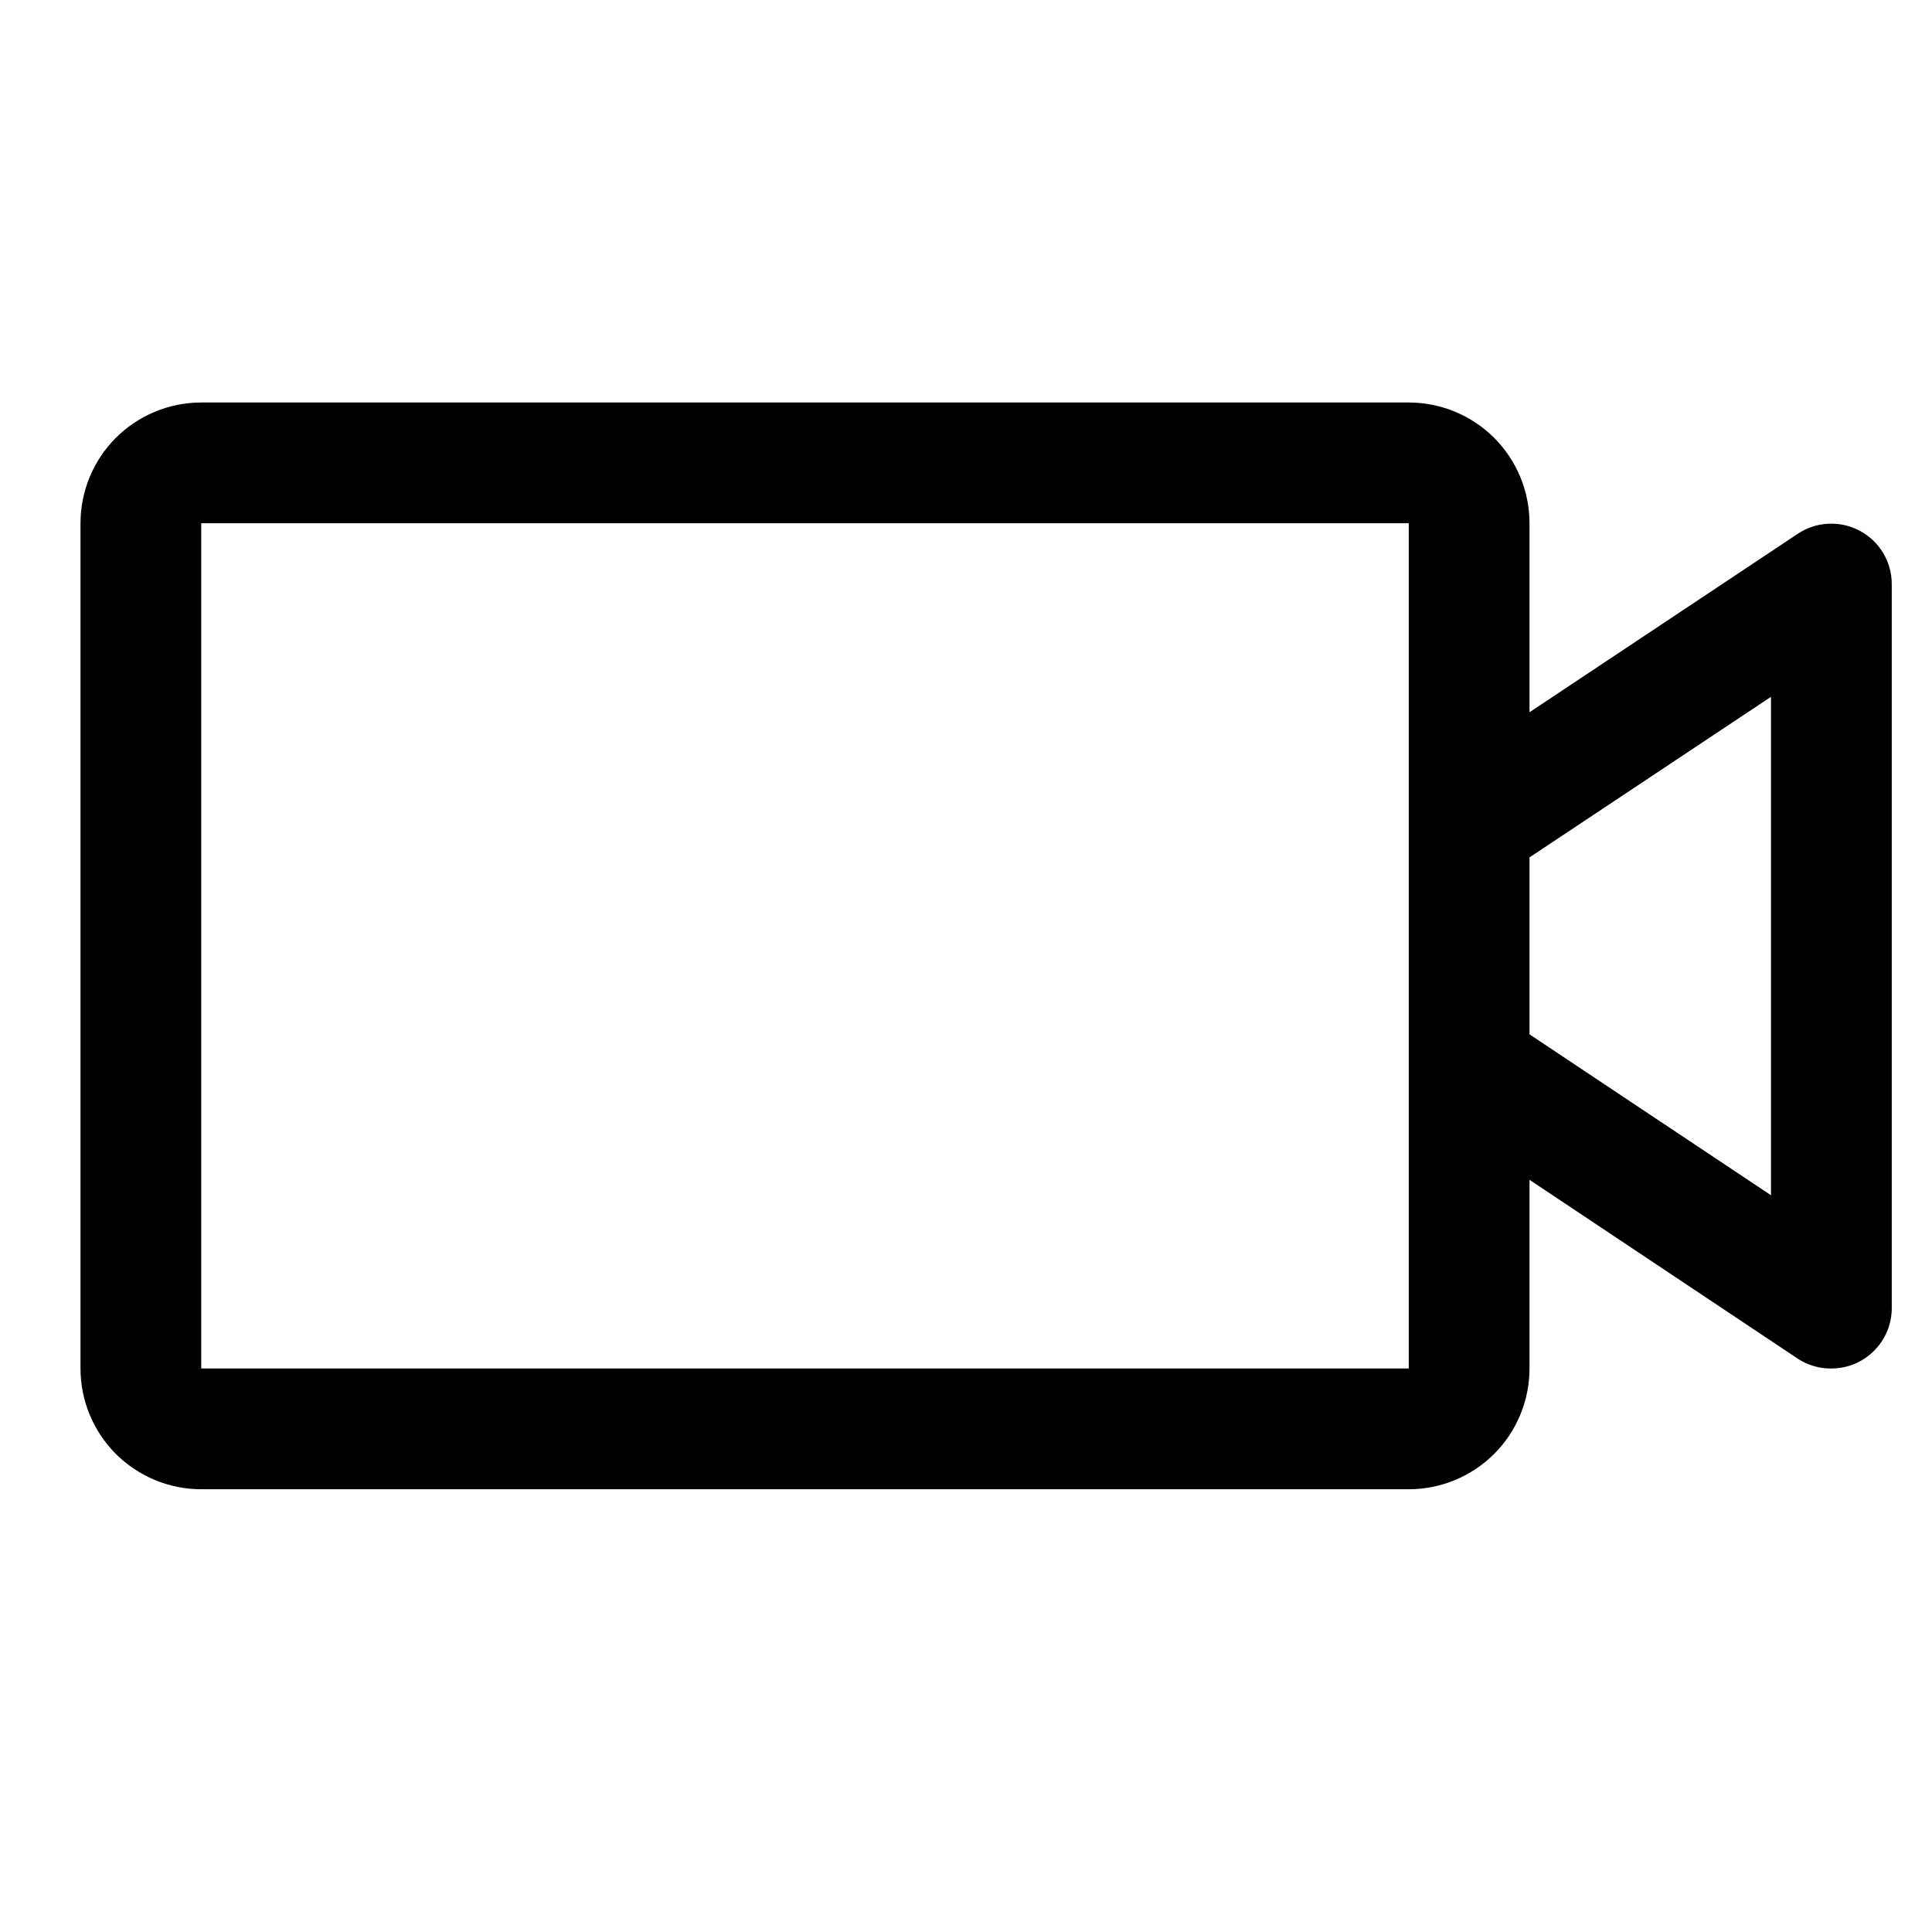 <svg width="24" height="24" viewBox="0 0 24 24" fill="none" xmlns="http://www.w3.org/2000/svg">
<path d="M23.103 6.594C22.984 6.53 22.849 6.499 22.713 6.506C22.578 6.512 22.447 6.555 22.334 6.63L19 8.848V6.5C19 6.102 18.842 5.721 18.561 5.439C18.279 5.158 17.898 5 17.5 5H2.5C2.102 5 1.721 5.158 1.439 5.439C1.158 5.721 1 6.102 1 6.5V17C1 17.398 1.158 17.779 1.439 18.061C1.721 18.342 2.102 18.5 2.5 18.5H17.5C17.898 18.5 18.279 18.342 18.561 18.061C18.842 17.779 19 17.398 19 17V14.656L22.334 16.879C22.458 16.959 22.602 17.002 22.75 17C22.949 17 23.14 16.921 23.28 16.78C23.421 16.64 23.5 16.449 23.5 16.25V7.25C23.499 7.115 23.462 6.983 23.392 6.867C23.322 6.752 23.223 6.657 23.103 6.594ZM17.5 17H2.5V6.5H17.5V17ZM22 14.848L19 12.849V10.651L22 8.656V14.848Z" fill="black"/>
</svg>

